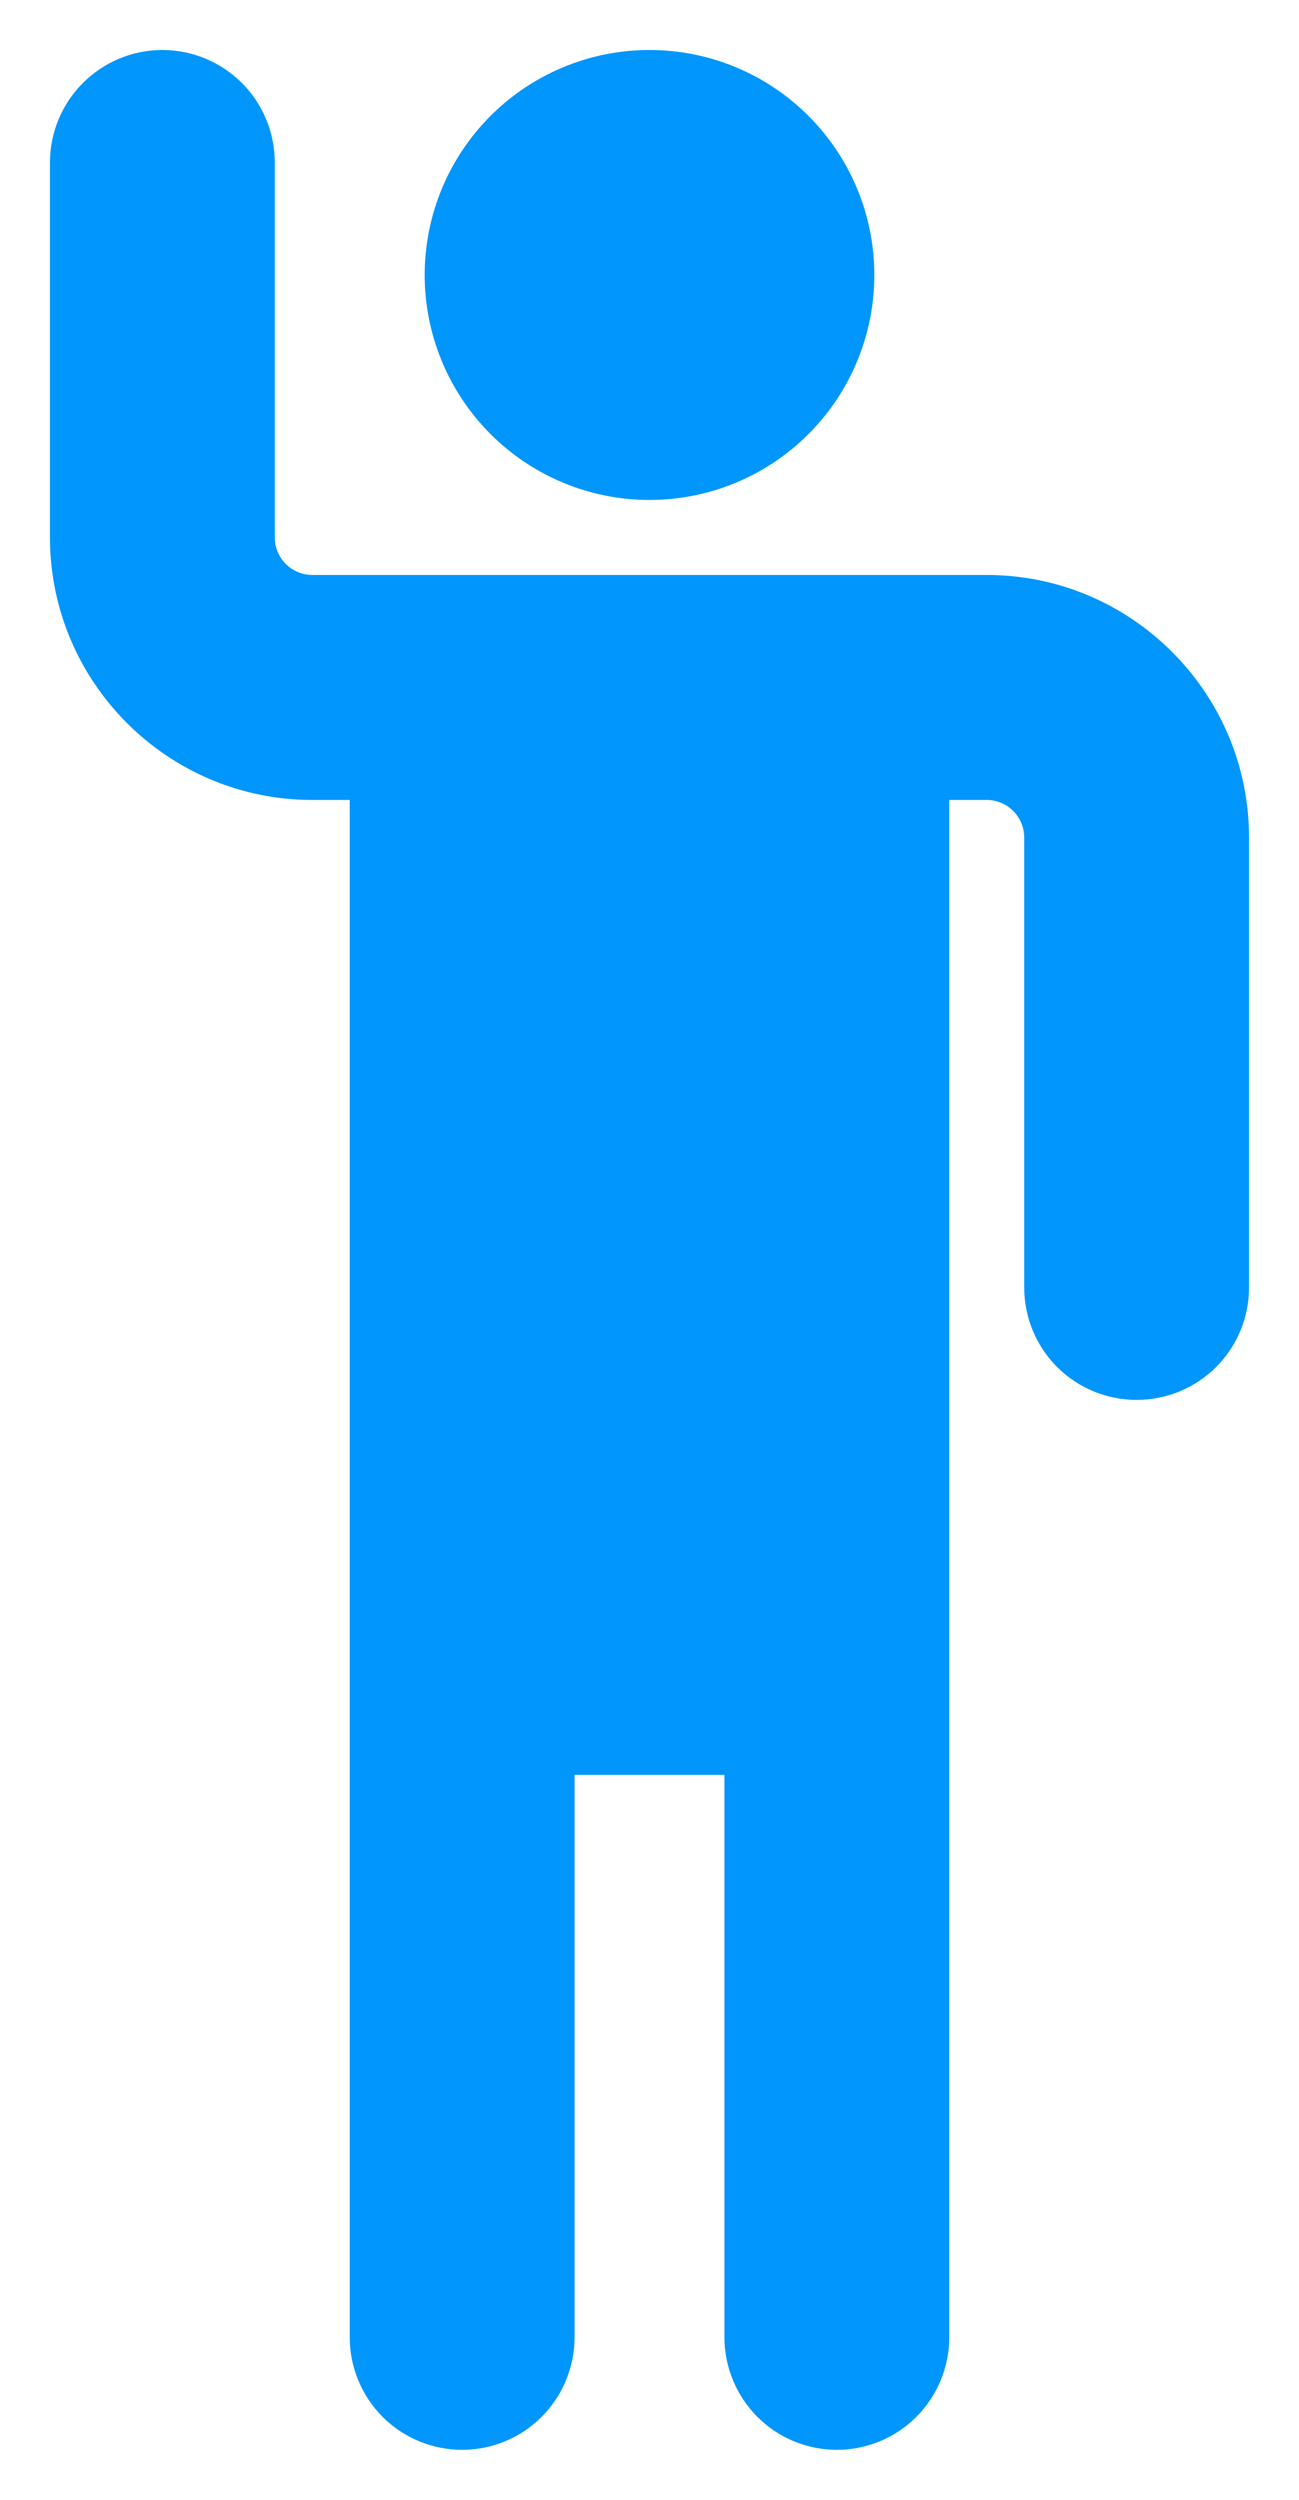 <svg width="13" height="25" viewBox="0 0 13 25" fill="none" xmlns="http://www.w3.org/2000/svg">
<path d="M1.625 0.5C1.327 0.5 1.04 0.619 0.83 0.83C0.619 1.04 0.5 1.327 0.5 1.625V5.375C0.5 6.822 1.677 8 3.125 8H3.5V23.375C3.5 23.673 3.619 23.959 3.829 24.171C4.04 24.381 4.327 24.5 4.625 24.5C4.923 24.5 5.21 24.381 5.42 24.171C5.631 23.959 5.75 23.673 5.75 23.375V17.75H7.25V23.375C7.25 23.673 7.369 23.959 7.58 24.171C7.79 24.381 8.077 24.5 8.375 24.5C8.673 24.5 8.96 24.381 9.17 24.171C9.381 23.959 9.5 23.673 9.5 23.375V8H9.875C9.974 8 10.07 8.04 10.14 8.11C10.21 8.18 10.25 8.276 10.25 8.375V12.875C10.25 13.173 10.368 13.46 10.579 13.671C10.79 13.882 11.077 14 11.375 14C11.673 14 11.96 13.882 12.171 13.671C12.382 13.46 12.5 13.173 12.5 12.875V8.375C12.5 6.928 11.322 5.75 9.875 5.75H3.125C3.026 5.75 2.93 5.71 2.86 5.64C2.79 5.57 2.75 5.474 2.75 5.375V1.625C2.75 1.327 2.631 1.04 2.421 0.83C2.21 0.619 1.923 0.5 1.625 0.5ZM6.5 0.5C5.903 0.5 5.331 0.737 4.909 1.159C4.487 1.581 4.25 2.153 4.25 2.75C4.25 3.347 4.487 3.919 4.909 4.341C5.331 4.763 5.903 5 6.5 5C7.097 5 7.669 4.763 8.091 4.341C8.513 3.919 8.75 3.347 8.75 2.75C8.75 2.153 8.513 1.581 8.091 1.159C7.669 0.737 7.097 0.5 6.5 0.5Z" fill="#0196FB"/>
</svg>
